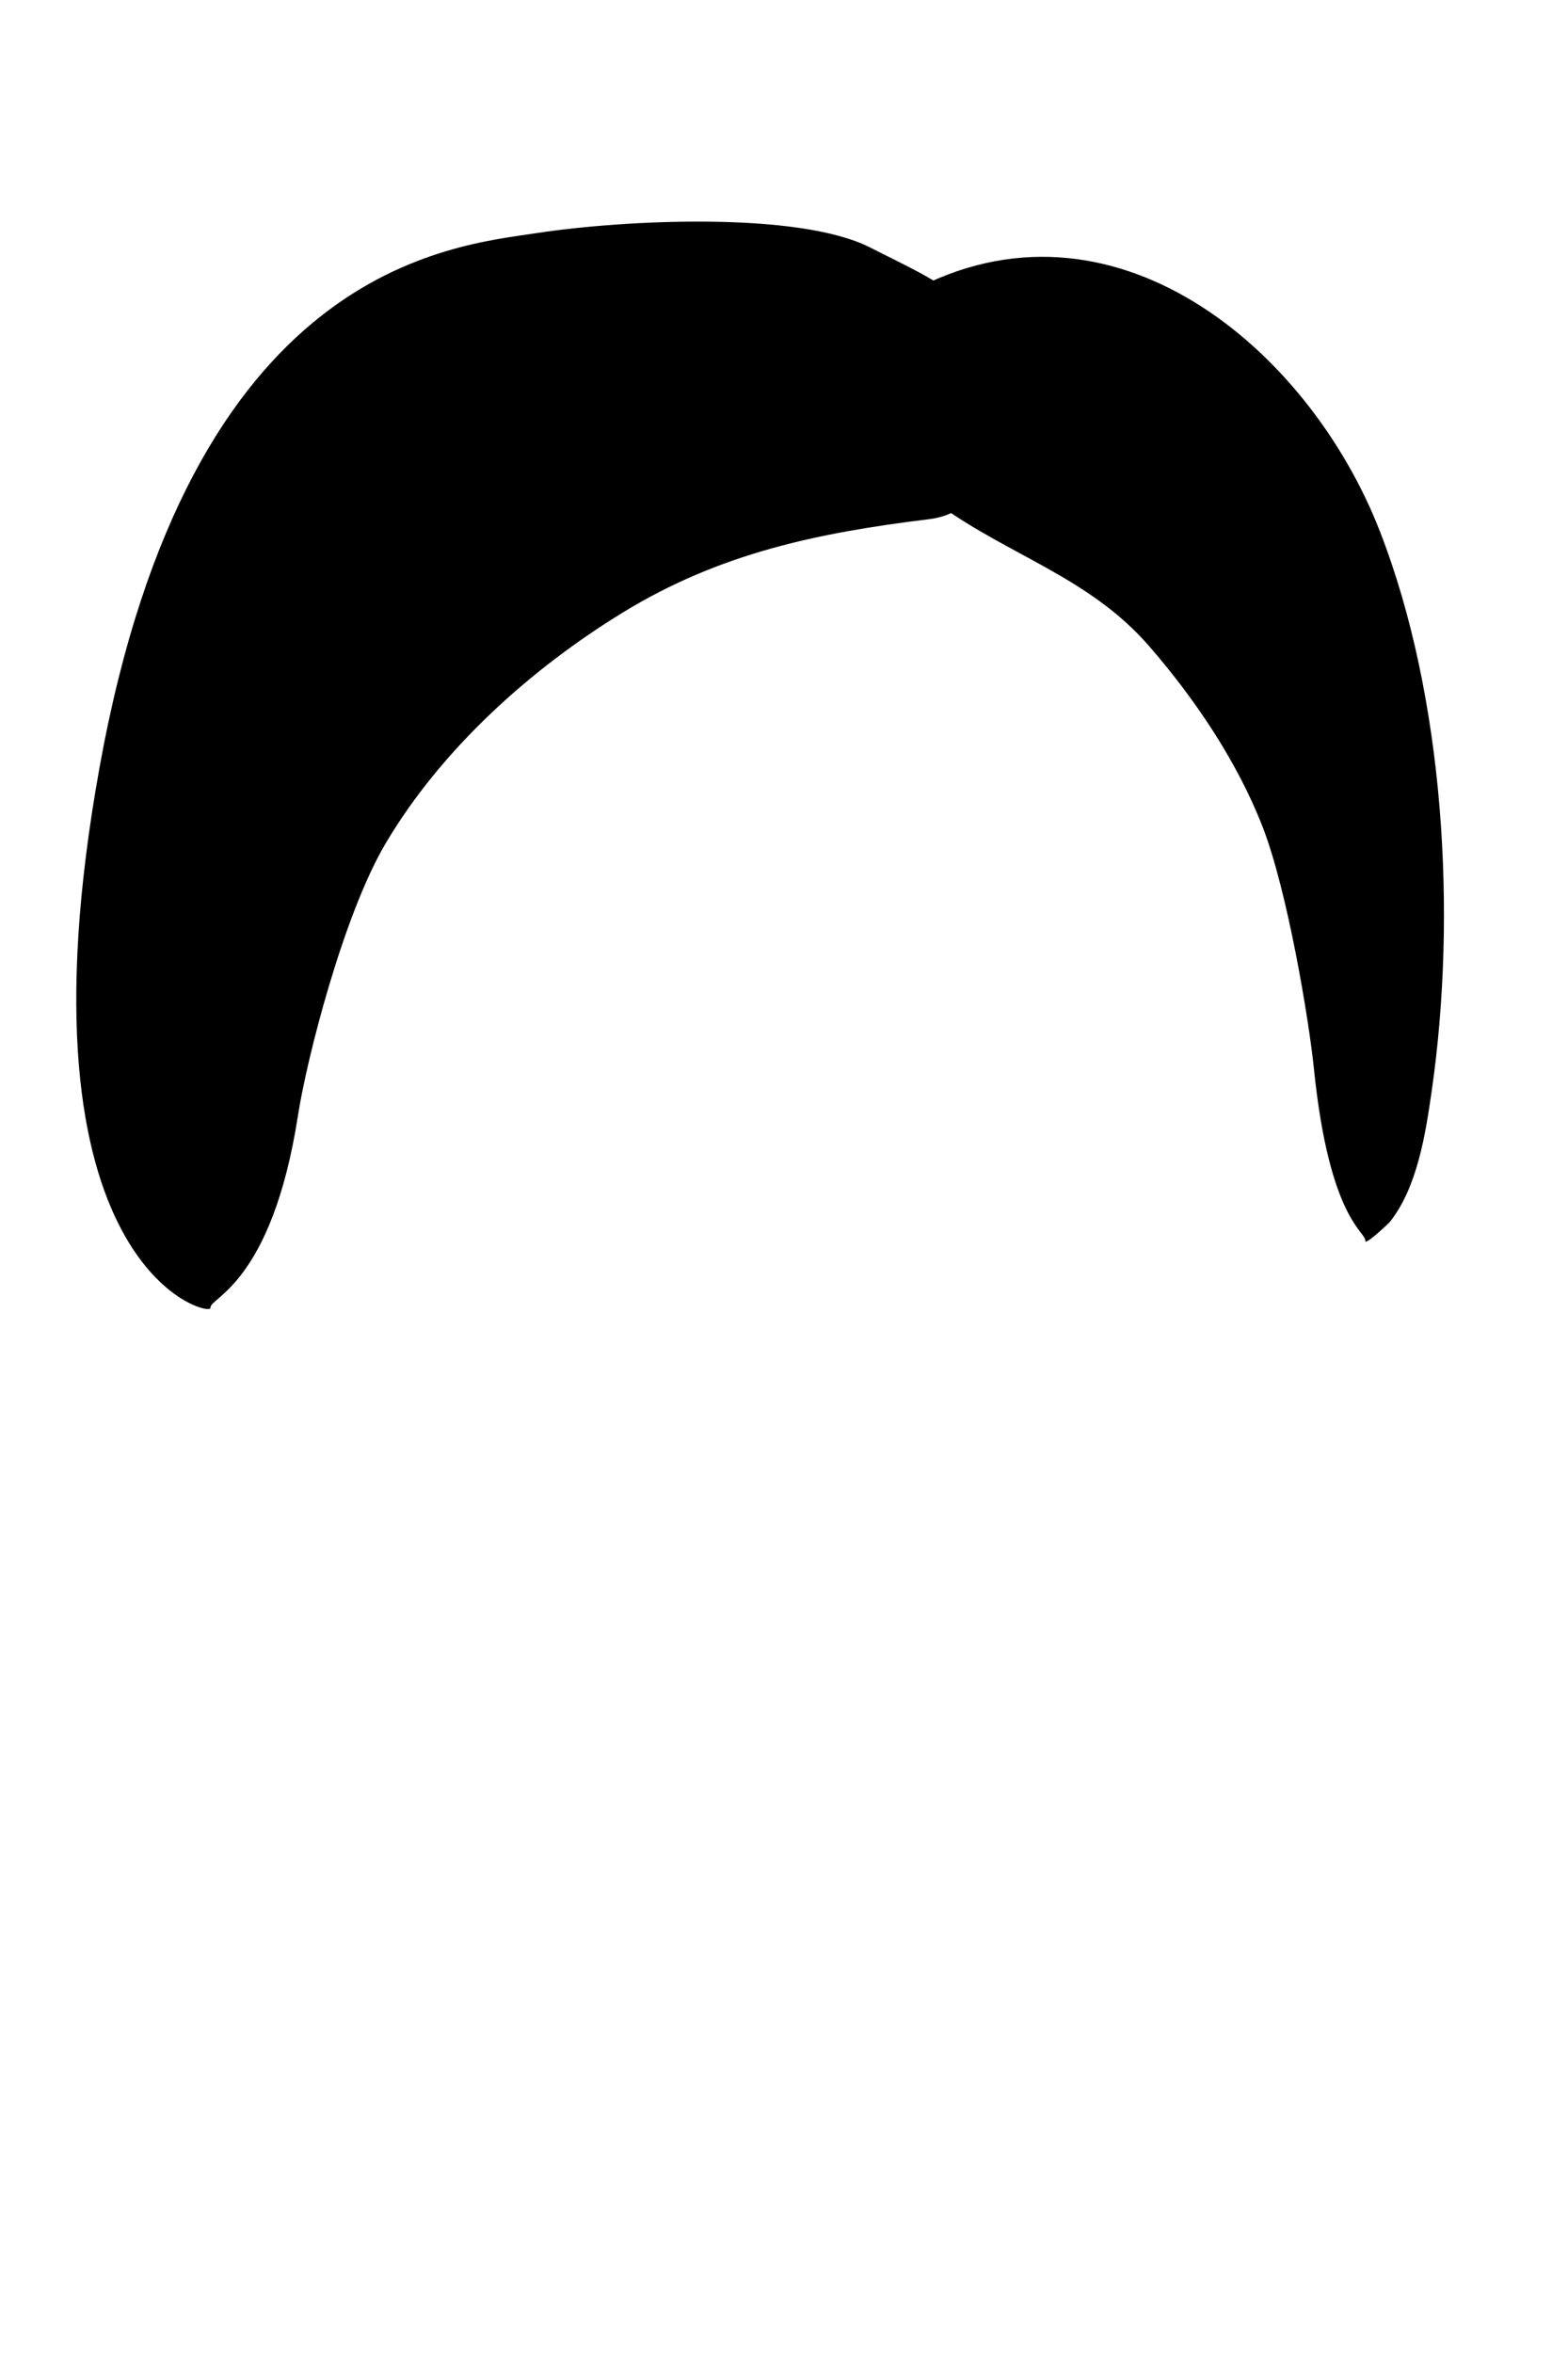 <?xml version="1.0" encoding="UTF-8"?><svg id="Fronts" xmlns="http://www.w3.org/2000/svg" viewBox="0 0 400 600"><path d="M251.8,96.65c-1.02,13.5,3.35,33.52-14.89,35.75-28.4,3.48-53.31,8.67-77.95,23.74-23.66,14.47-46.36,34.89-60.59,58.93-10.8,18.25-20.14,55.05-22.34,69.27-6.7,43.2-22.72,46.55-22.34,49.16s-51.39-9.68-28.3-137.79C48.46,67.6,115.12,62.76,137.1,59.41s66.66-5.59,84.91,3.72,31.28,13.78,29.79,33.52Z"/><path d="M232.13,105.25c.6,12.03-1.44,17.05,7.38,23.42,18.11,13.09,38.43,18.6,53.59,36.04,11.7,13.45,22.5,29.45,28.99,46.12,6.33,16.27,11.81,49.08,13.1,61.75,3.93,38.51,13.32,41.5,13.1,43.82-.12,1.33,6.03-4.52,6.27-4.82,7.05-8.89,9.13-22.66,10.68-33.45,6.46-44.86,3.27-100.34-13.26-142.73-18.28-46.89-68.49-88.69-119.55-61.09-11.91,6.44-1.18,13.35-.3,30.95Z"/></svg>